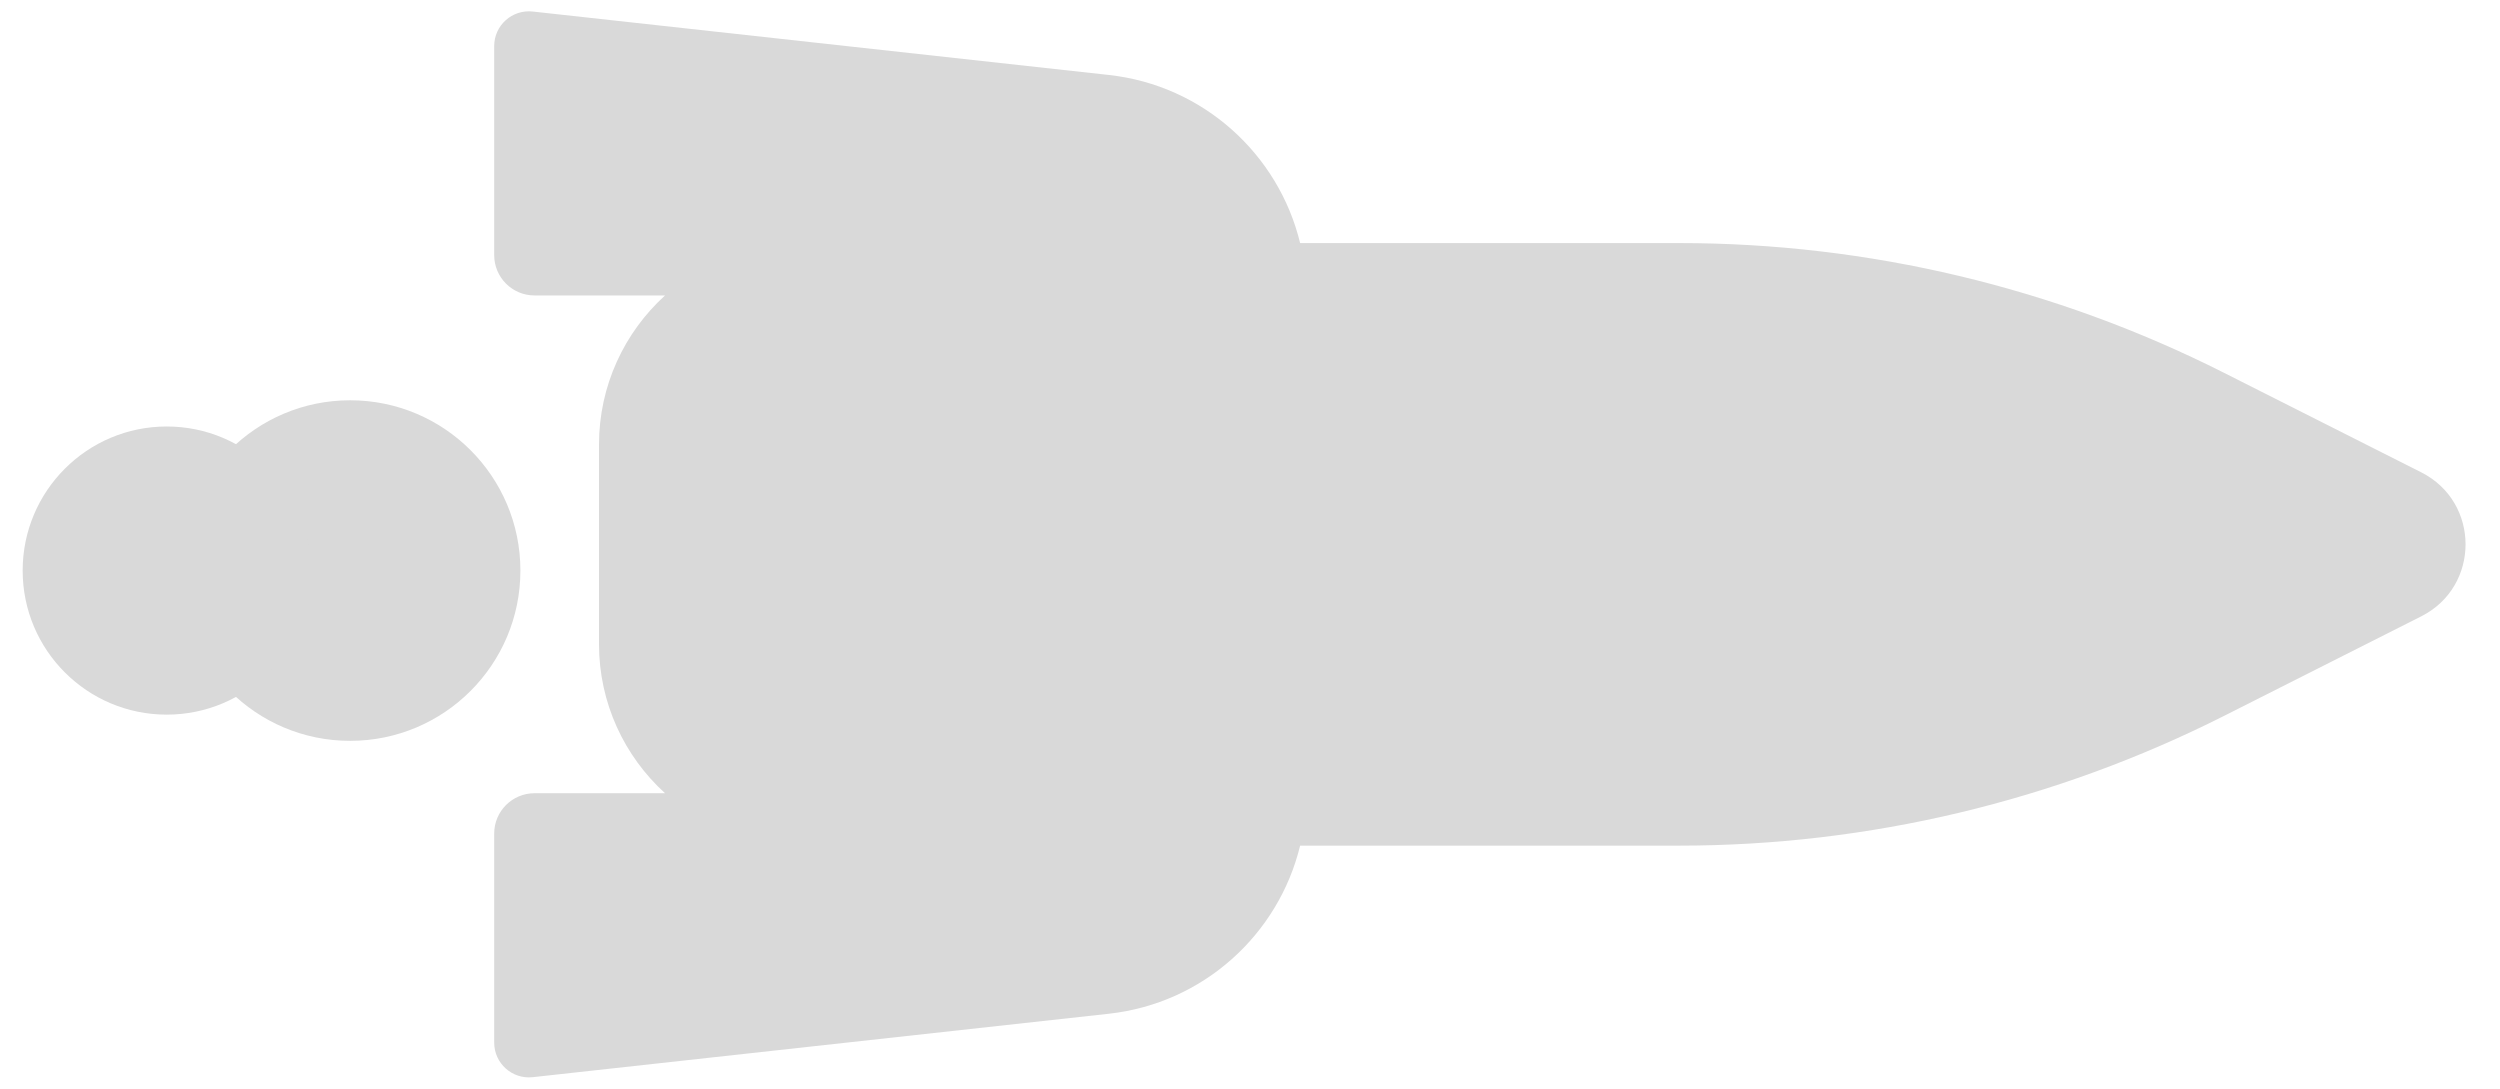 <svg width="62" height="27" viewBox="0 0 62 27" fill="none" xmlns="http://www.w3.org/2000/svg">
<path fill-rule="evenodd" clip-rule="evenodd" d="M12.256 1.142C12.256 0.629 12.702 0.23 13.212 0.286L27.498 1.859C29.843 2.117 31.708 3.824 32.243 6.028H41.639C46.334 6.028 50.965 7.13 55.156 9.246L60.047 11.714C61.512 12.454 61.512 14.546 60.047 15.285L55.156 17.754C50.965 19.869 46.334 20.972 41.639 20.972H32.243C31.708 23.176 29.843 24.883 27.498 25.141L13.212 26.714C12.702 26.77 12.256 26.371 12.256 25.857V20.672C12.256 20.12 12.704 19.672 13.256 19.672H16.493C15.487 18.758 14.855 17.438 14.855 15.972V11.028C14.855 9.561 15.487 8.242 16.493 7.327H13.256C12.704 7.327 12.256 6.88 12.256 6.327V1.142Z" fill="#D9D9D9"/>
<circle cx="8.683" cy="14.15" r="4.223" fill="#D9D9D9"/>
<circle cx="4.135" cy="14.15" r="3.573" fill="#D9D9D9"/>
</svg>
